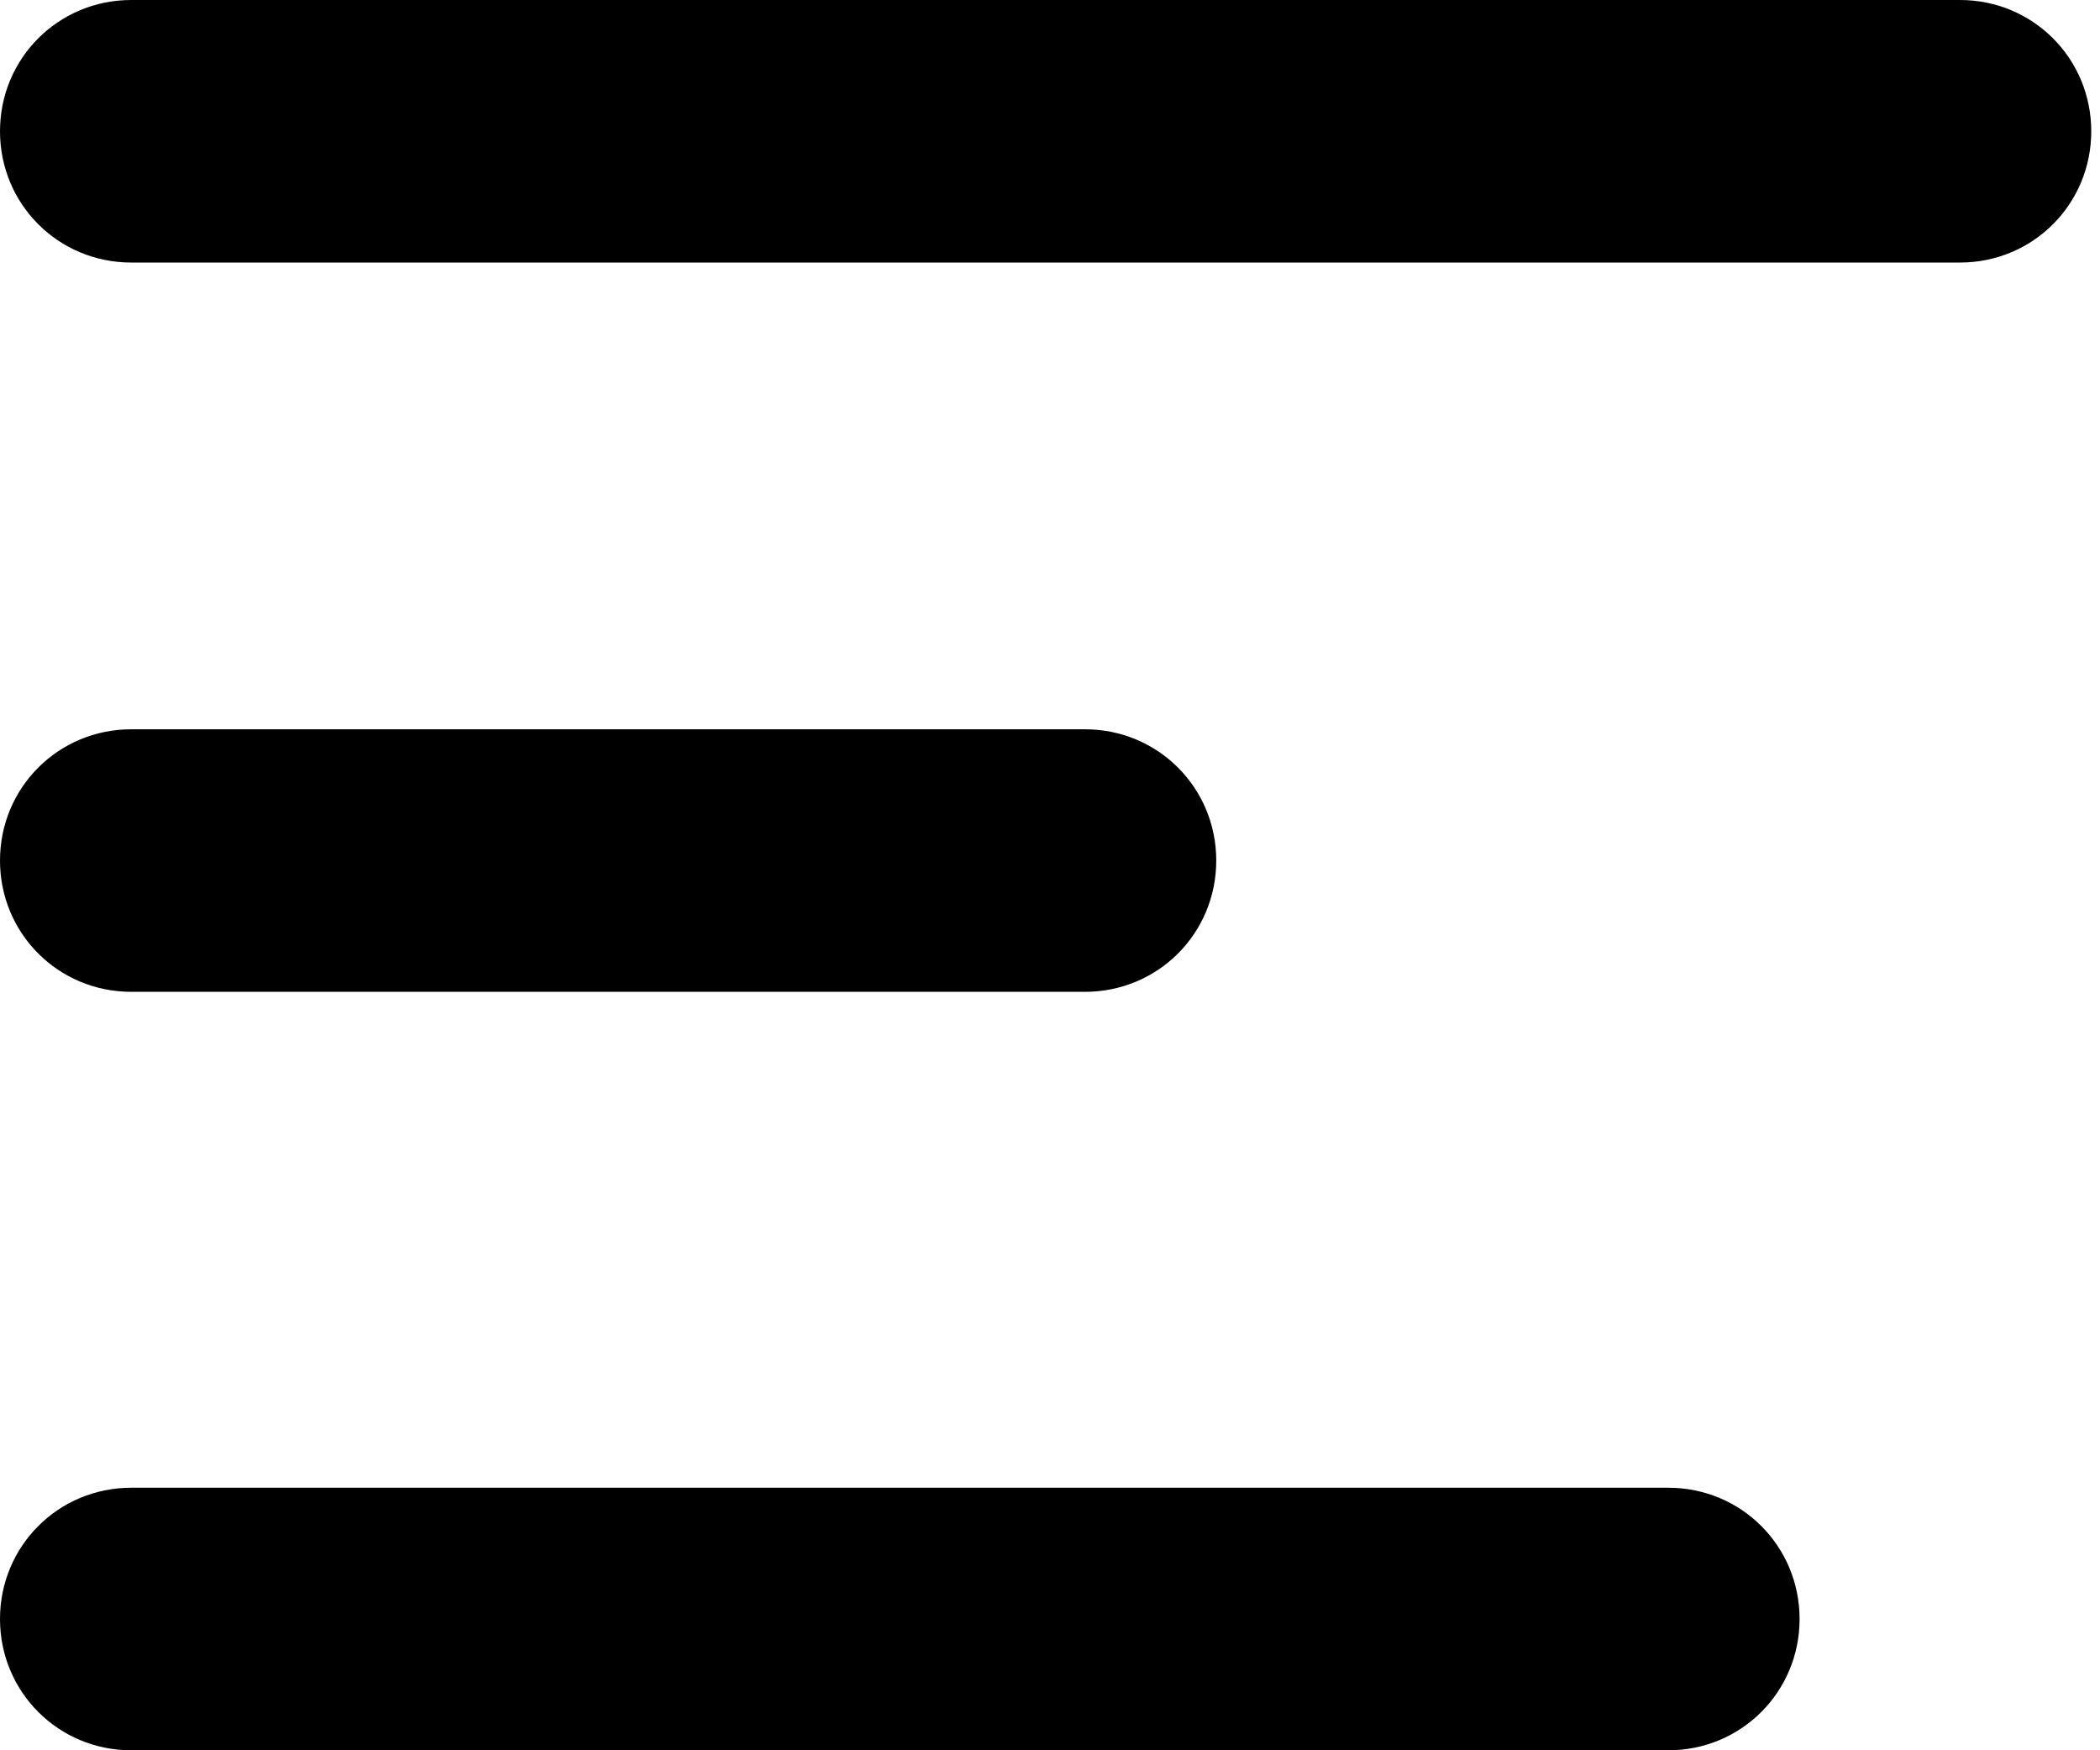 <svg width="72" height="60" viewBox="0 0 72 60" fill="none" xmlns="http://www.w3.org/2000/svg">
<path d="M67.2 0H4.5C2 0 0 2 0 4.5C0 7 2 9 4.5 9H67.2C69.7 9 71.7 7 71.7 4.5C71.7 2 69.7 0 67.2 0Z" fill="black"/>
<path d="M4.5 34H37.2C39.7 34 41.7 32 41.7 29.5C41.7 27 39.7 25 37.2 25H4.5C2 25 0 27 0 29.5C0 32 2 34 4.5 34Z" fill="black"/>
<path d="M57.2 51H4.5C2 51 0 53 0 55.5C0 58 2 60 4.5 60H57.2C59.7 60 61.7 58 61.7 55.5C61.7 53 59.7 51 57.2 51Z" fill="black"/>
</svg>
